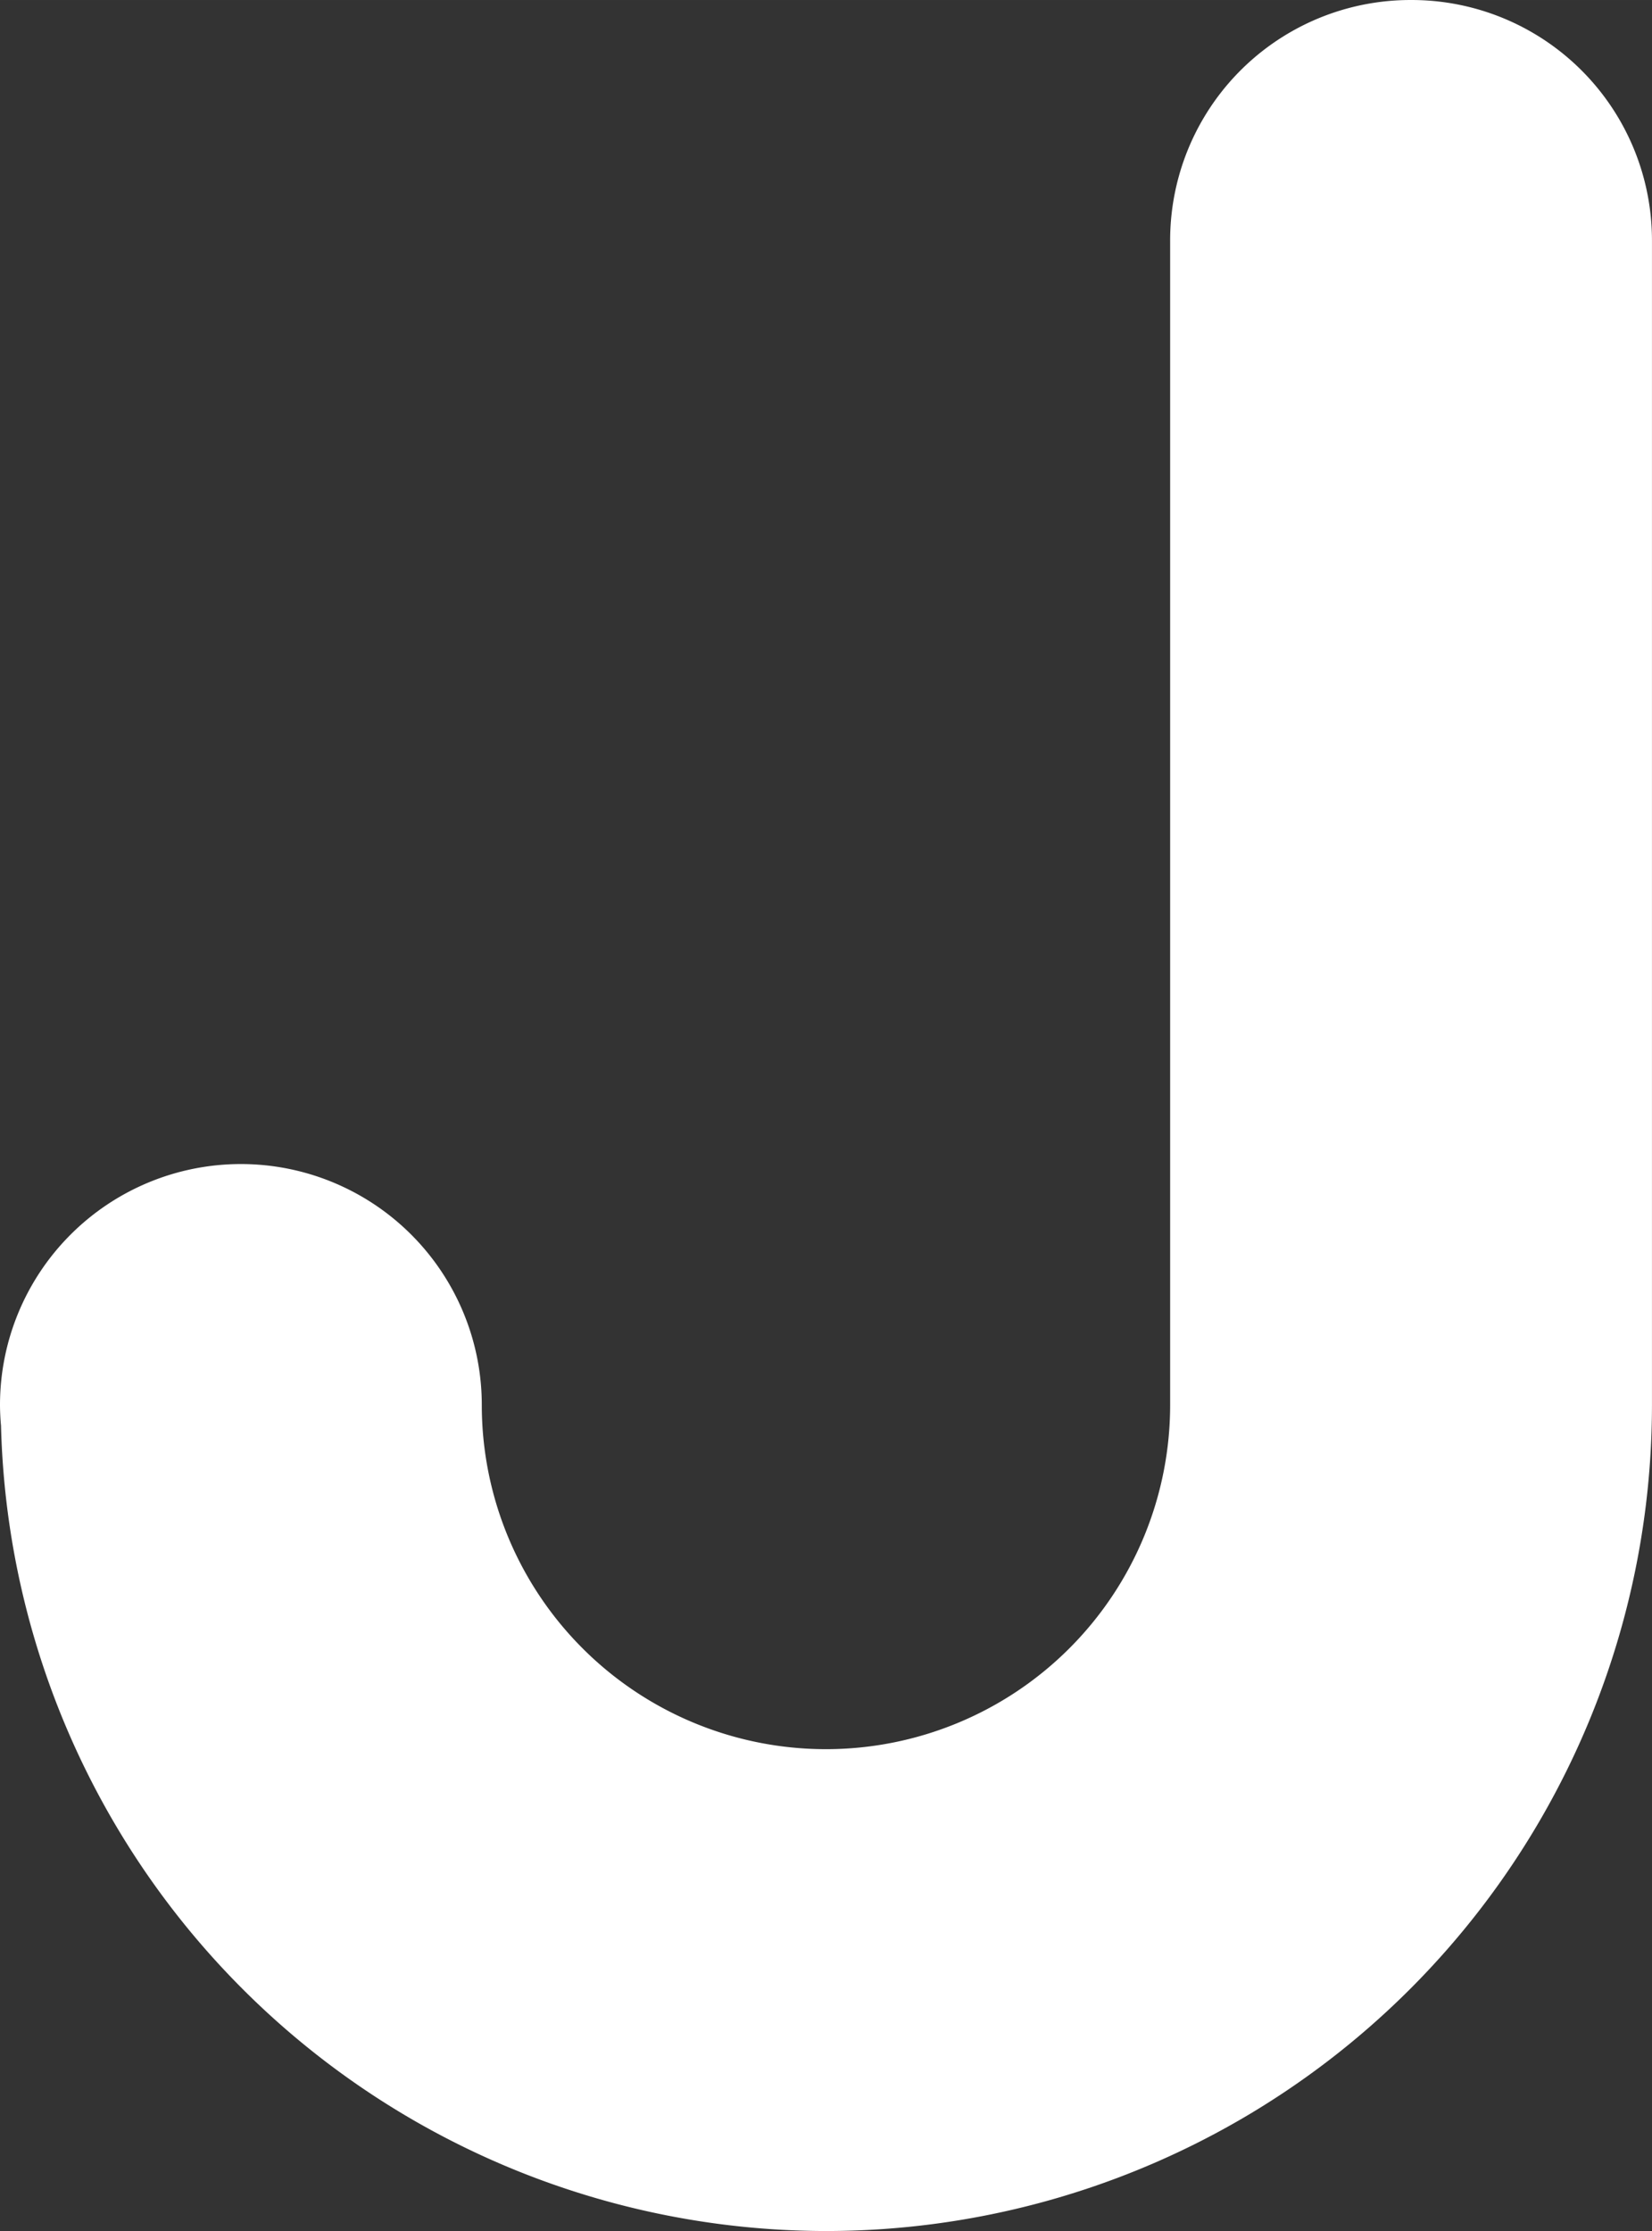 <svg xmlns="http://www.w3.org/2000/svg" width="189.078" height="255.335" viewBox="0 0 50.027 67.557"><rect x="0" y="0" width="50.027" height="67.557" fill="#333333" stroke="none"/><path fill="#fff" d="M42.73 0a7.278 7.278 0 00-7.295 7.295v35.25a10.422 10.422 0 01-10.422 10.421A10.422 10.422 0 0114.59 42.545a7.296 7.296 0 010-.001 7.296 7.296 0 00-7.295-7.296A7.296 7.296 0 000 42.544a25.013 25.013 0 000 .003 7.296 7.296 0 00.031.63 25.013 25.013 0 0024.982 24.38 25.013 25.013 0 0025.013-25.012V7.295A7.279 7.279 0 0042.73 0z"/></svg>